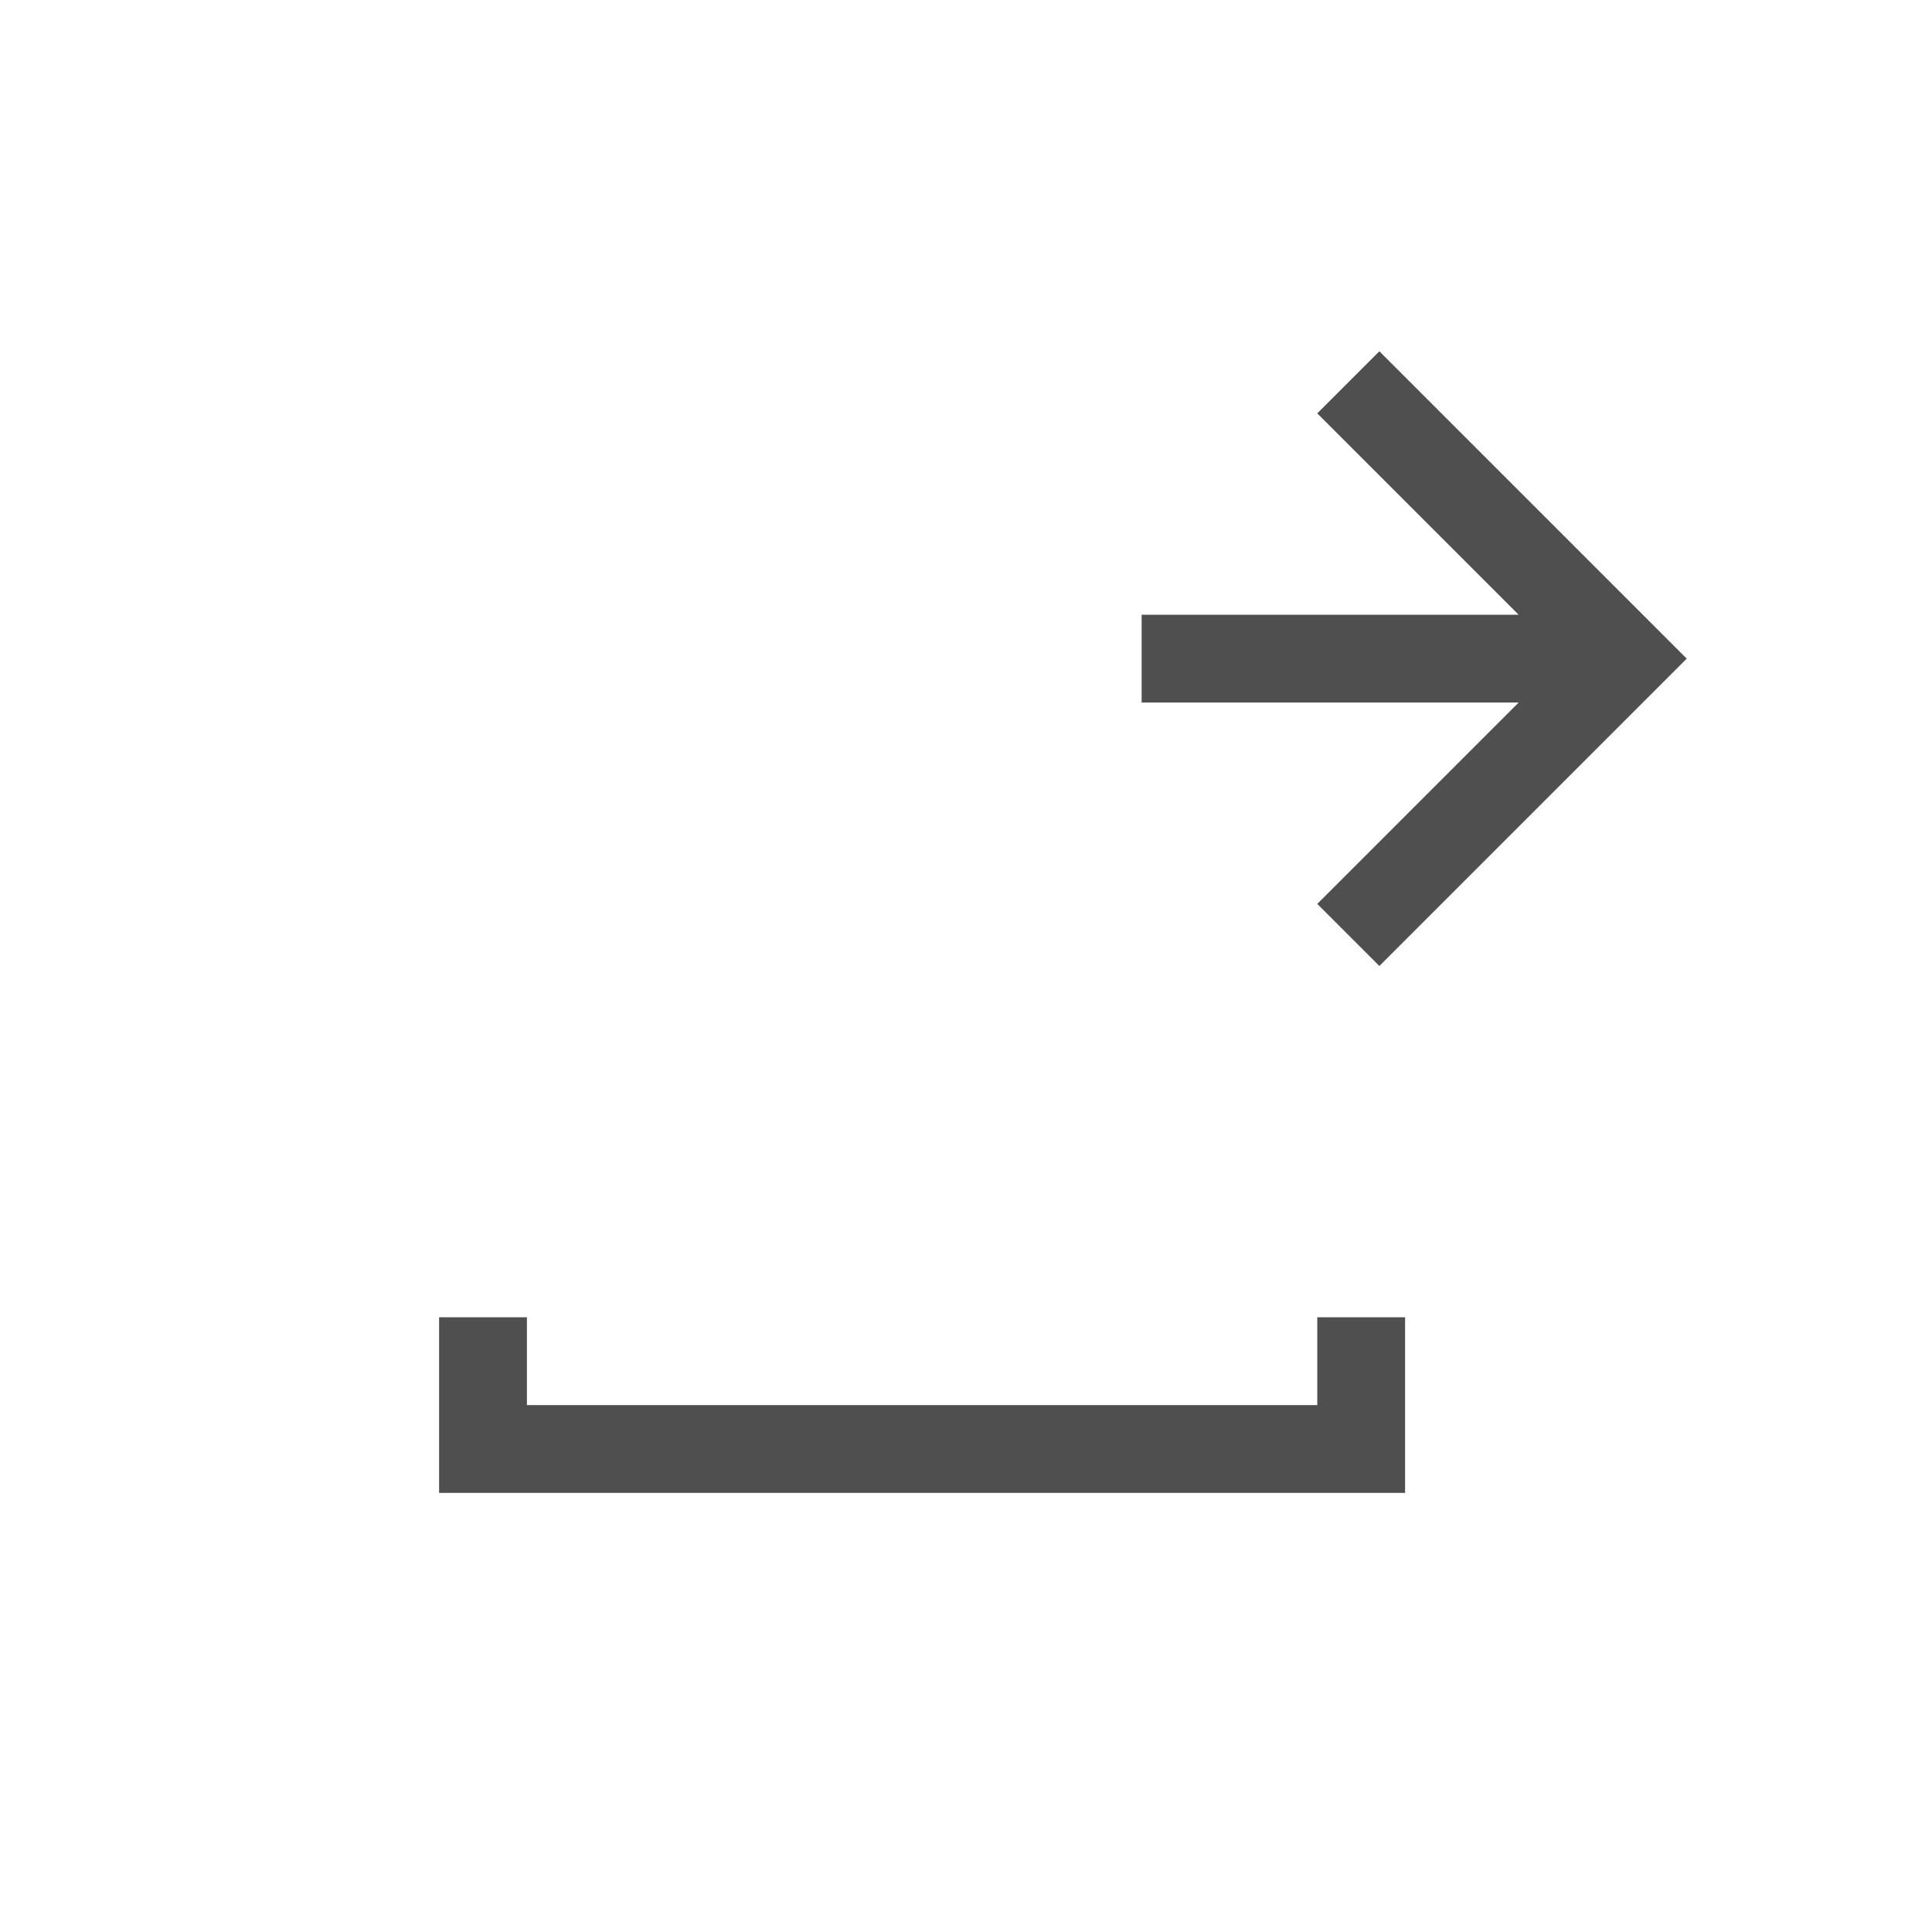 <svg xmlns="http://www.w3.org/2000/svg" viewBox="0 0 22 22">
    <path d="M15.707 4 15 4.707 17.293 7H13v1h4.293L15 10.293l.707.707L19 7.707l.207-.207L19 7.293 15.707 4zM5 15v2h11v-2h-1v1H6v-1H5z" style="fill:currentColor;fill-opacity:1;stroke:none;color:#050505;opacity:.7"/>
</svg>
